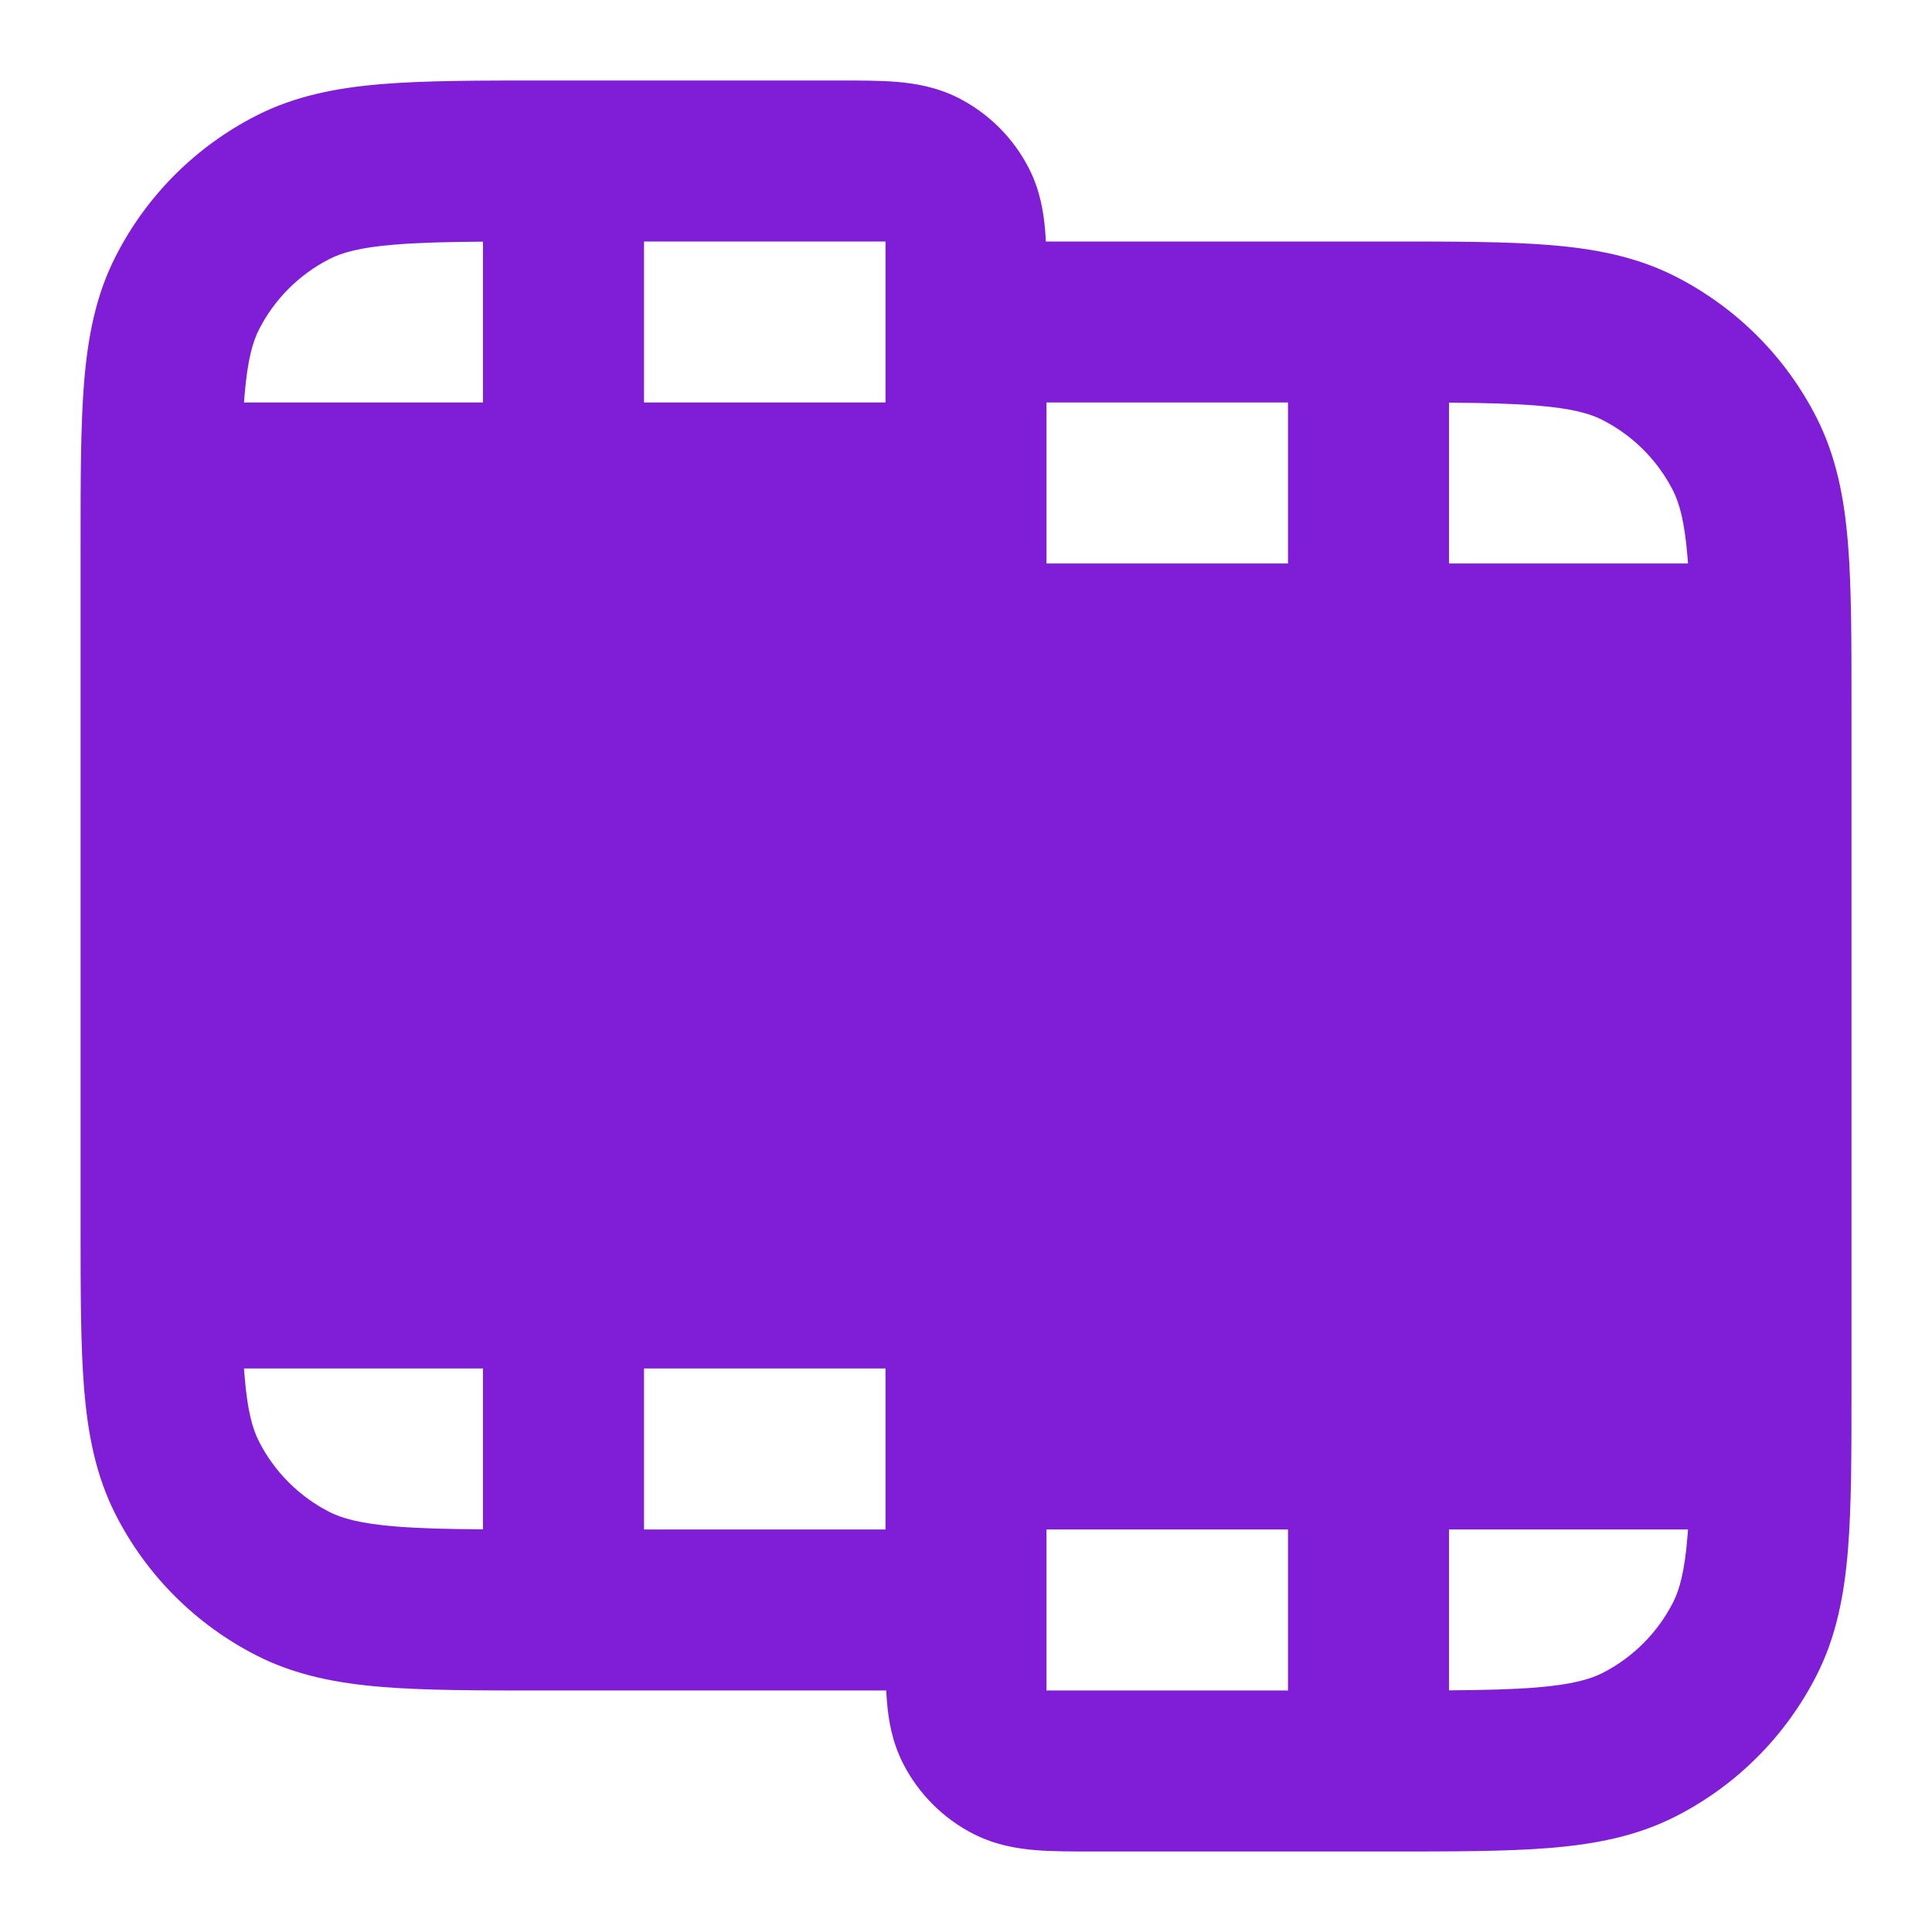 <svg fill="none" height="24" viewBox="0 0 24 24" width="24" xmlns="http://www.w3.org/2000/svg"><path clip-rule="evenodd" d="m11.138 1.017c.229.019.498.063.77.201.376.192.682.498.874.874.138.271.182.541.201.77.004.044.006.091.009.138h4.25c.805-0 1.469-0 2.01.044.562.046 1.079.144 1.564.392.753.384 1.365.995 1.748 1.748.247.485.346 1.002.392 1.564.044.541.044 1.206.044 2.011v8.483c0 .805 0 1.469-.044 2.01-.046.562-.144 1.079-.392 1.564-.384.753-.995 1.365-1.748 1.748-.485.247-1.002.346-1.564.392-.541.044-1.206.044-2.01.044h-3.673c-.252 0-.498 0-.706-.017-.229-.019-.498-.063-.77-.201-.376-.192-.682-.498-.874-.874-.138-.271-.182-.541-.201-.77-.004-.044-.006-.091-.009-.138h-4.25c-.805 0-1.469 0-2.01-.044-.562-.046-1.079-.144-1.564-.392-.753-.384-1.365-.995-1.748-1.748-.247-.485-.346-1.002-.392-1.564-.044-.541-.044-1.206-.044-2.01v-8.483c-0-.805-0-1.469.044-2.011.046-.562.144-1.079.392-1.564.383-.753.995-1.365 1.748-1.748.485-.247 1.002-.346 1.564-.392.541-.044 1.206-.044 2.011-.044h3.673c.252-0.0.498-0.0.706.017zm-3.138 1.983v2h3v-2zm-3.089.038c.294-.024.643-.033 1.089-.036v1.998h-2.969c.002-.03.004-.06.007-.089.036-.438.101-.663.18-.819.192-.376.498-.682.874-.874.156-.08.381-.145.819-.18zm3.089 13.962h3v2h-3zm-2 0v1.998c-.446-.003-.795-.012-1.089-.036-.438-.036-.663-.101-.819-.18-.376-.192-.682-.498-.874-.874-.08-.156-.145-.381-.18-.819-.002-.029-.005-.059-.007-.089zm7 2v2h3v-2zm5 1.998c.446-.003.795-.012 1.089-.036.438-.036.663-.101.819-.18.376-.192.682-.498.874-.874.08-.156.145-.381.18-.819.002-.029.005-.059.007-.089h-2.969zm-5-13.998h3v-2h-3zm5-1.998v1.998h2.969c-.002-.03-.004-.06-.007-.089-.036-.438-.101-.663-.18-.819-.192-.376-.498-.682-.874-.874-.156-.08-.381-.145-.819-.18-.294-.024-.643-.033-1.089-.036z" fill="#801ed7" fill-rule="evenodd"/></svg>